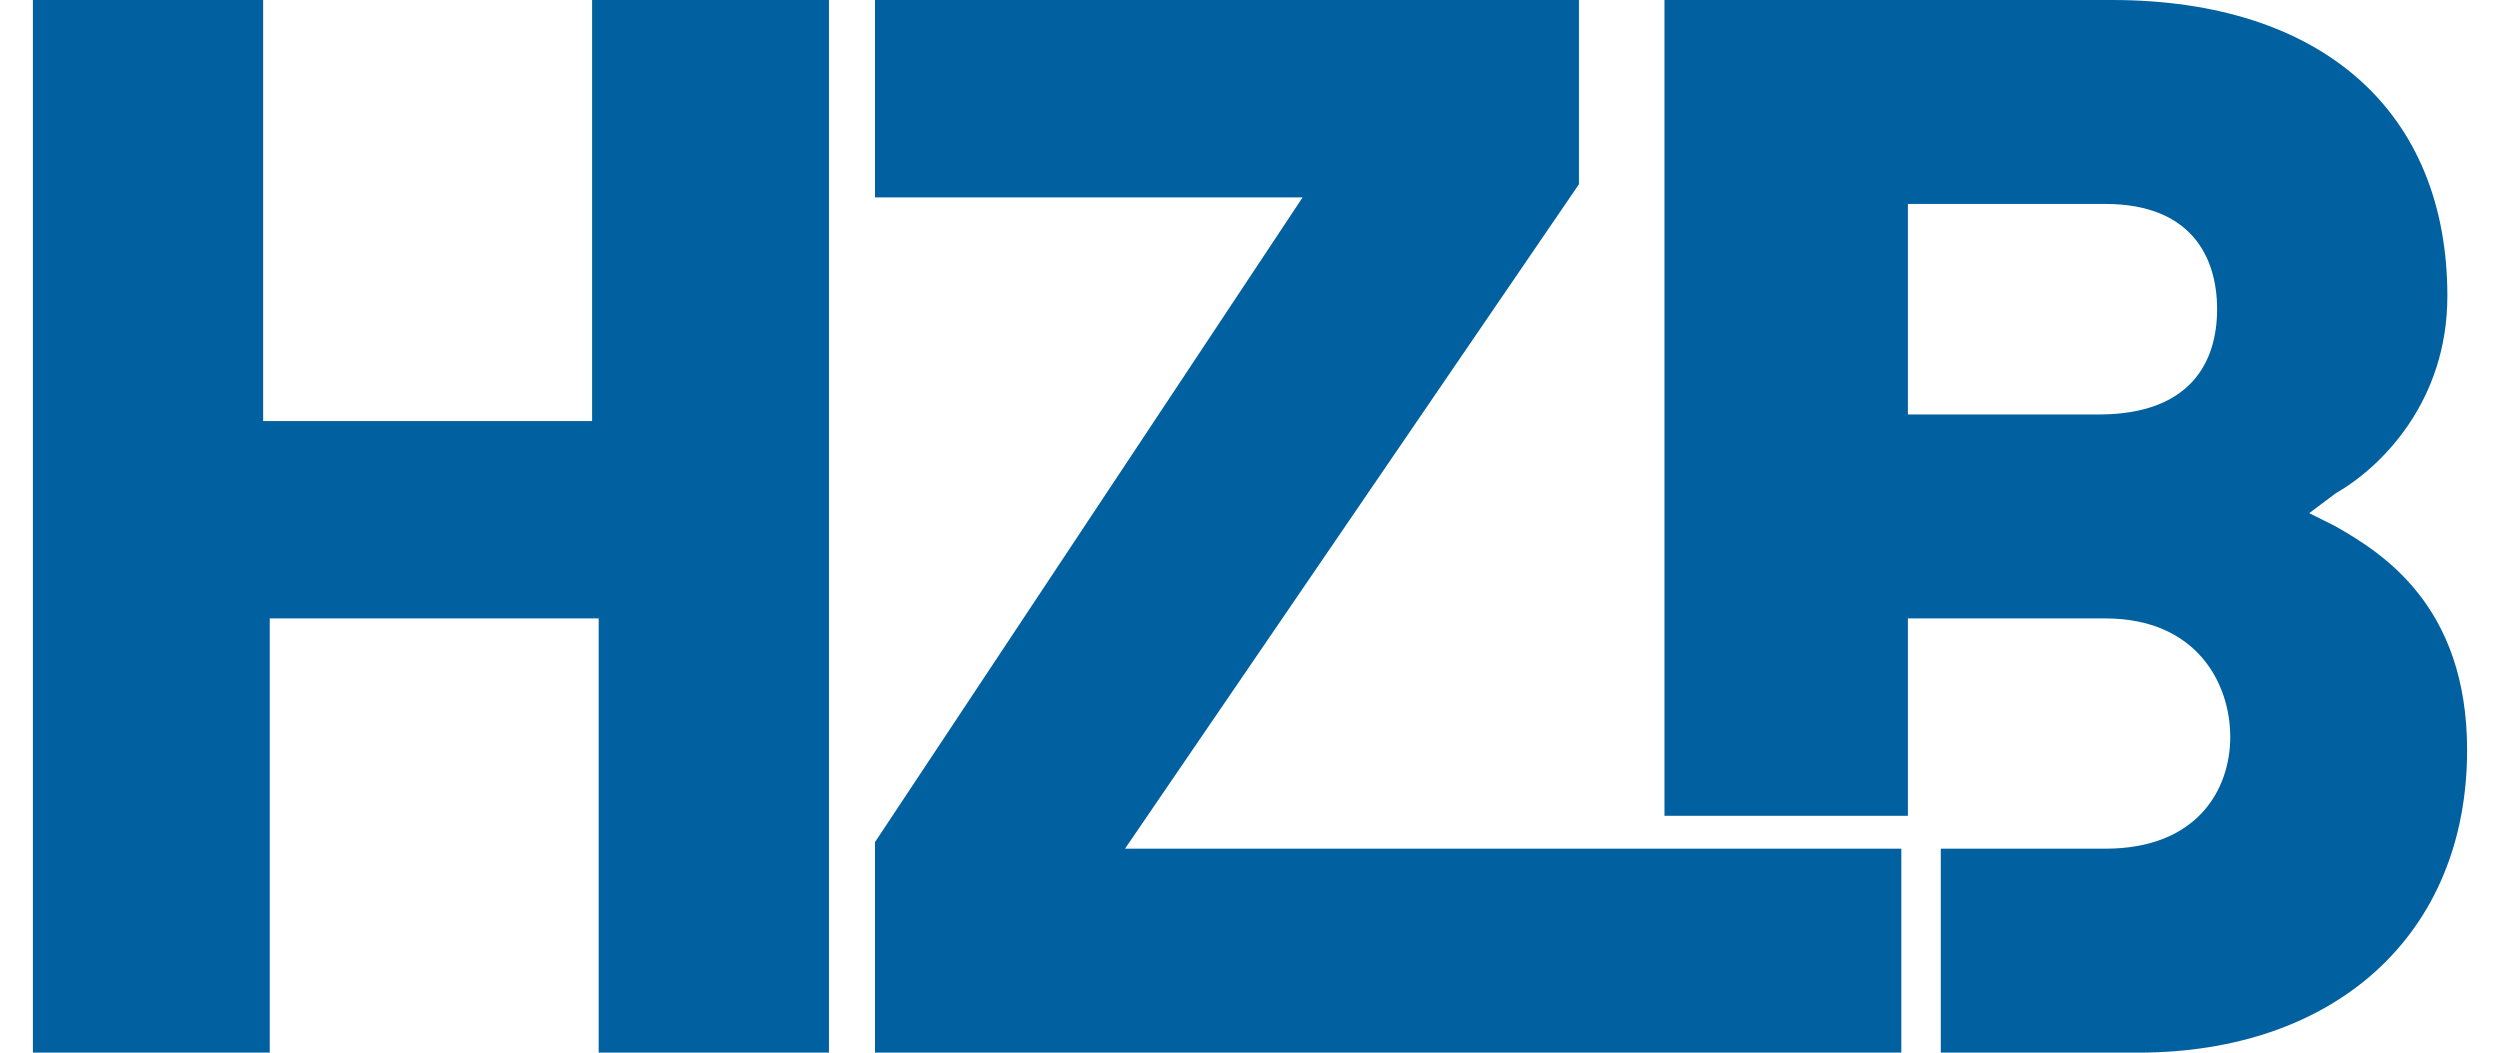<svg xmlns="http://www.w3.org/2000/svg" width="38" height="16" fill="none" viewBox="0 0 38 16"><path fill="#0060A0" d="M9.1 16V9.4h-5V16H.5V0H4v6.4h5V0h3.6v16H9.1Zm8-3.1L24 2.8V0H13.3v3h6.5l-6.5 9.8V16h15.6v-3.1H17.1Z"/><path fill="#0060A0" d="M31.8 6.3H29V3.1h3c1.3 0 1.7.8 1.7 1.6s-.4 1.6-1.8 1.6ZM35.5 8l-.4-.2.4-.3c.7-.4 1.7-1.4 1.7-3 0-2.8-1.9-4.5-5.1-4.5h-6.8v12.4H29v-3h3c1.4 0 1.9 1 1.9 1.8s-.5 1.7-1.9 1.7h-2.5V16h3c3 0 5-1.8 5-4.6 0-2.2-1.3-3-2-3.4Z"/></svg>